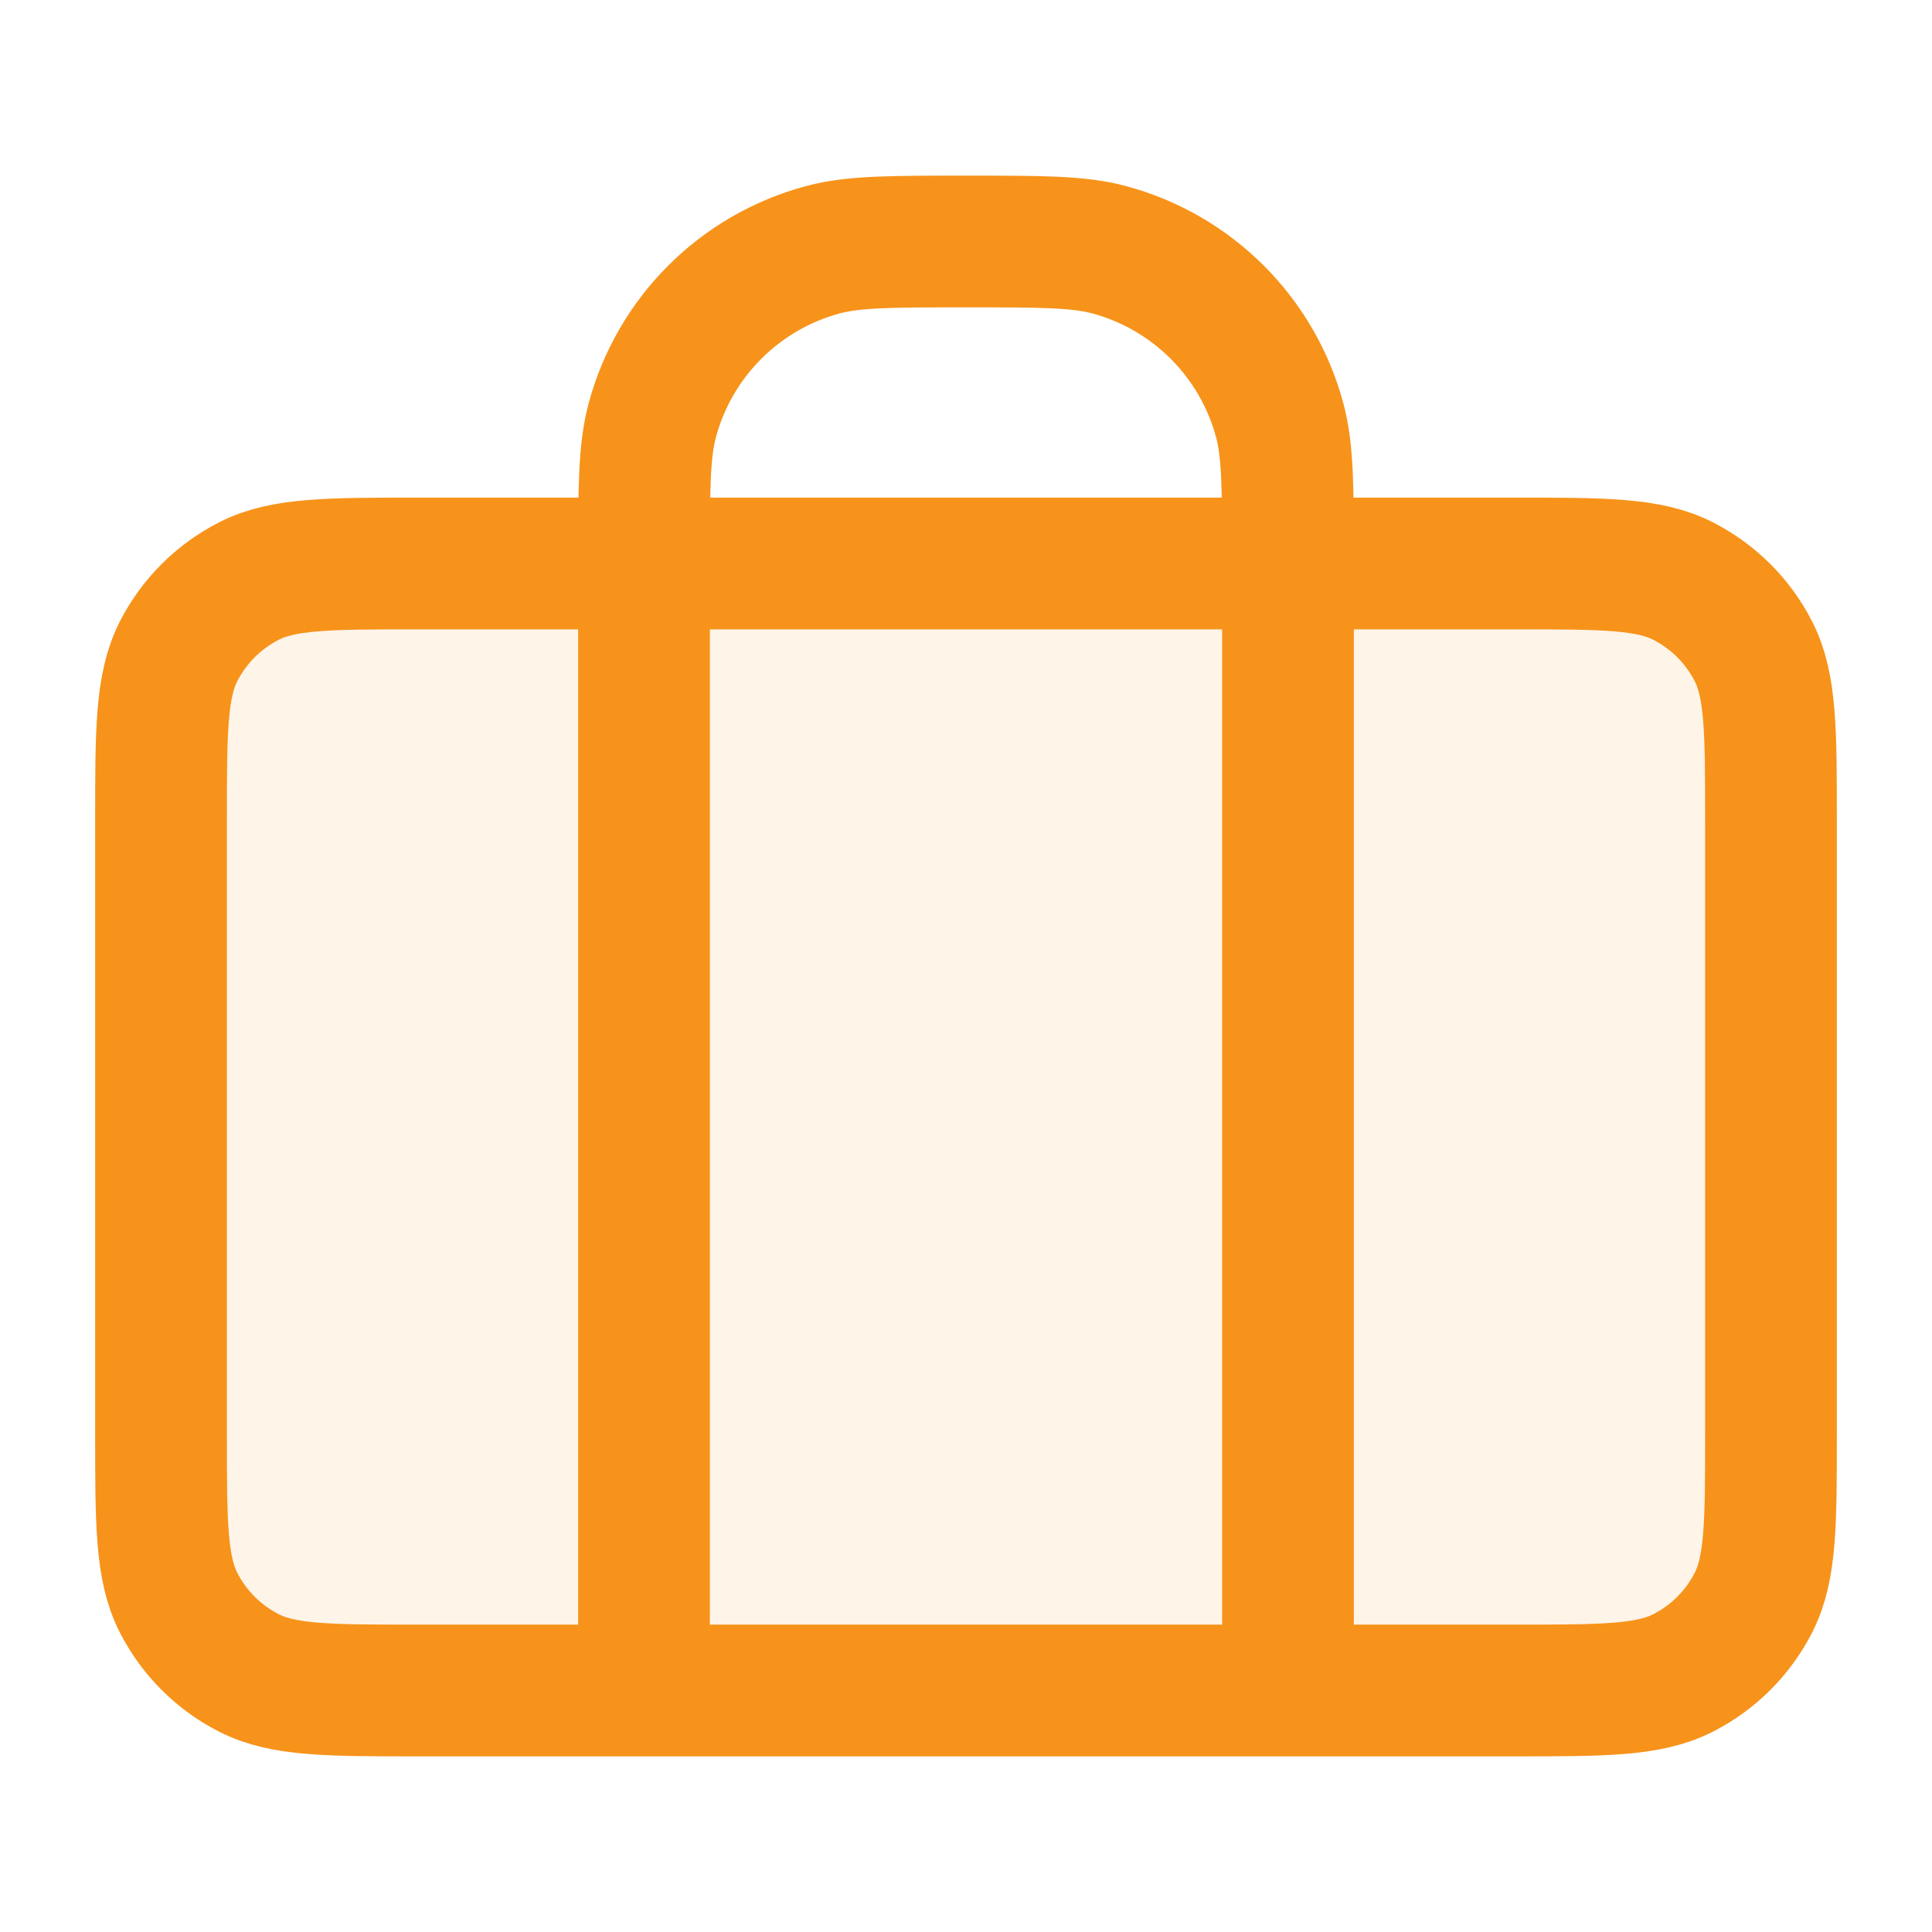 <svg width="44" height="44" viewBox="0 0 44 44" fill="none" xmlns="http://www.w3.org/2000/svg">
<g id="briefcase-02">
<g id="Icon">
<path d="M3.667 18.7C3.667 16.646 3.667 15.62 4.066 14.835C4.418 14.145 4.979 13.585 5.669 13.233C6.453 12.833 7.48 12.833 9.533 12.833H34.467C36.52 12.833 37.547 12.833 38.331 13.233C39.021 13.585 39.582 14.145 39.934 14.835C40.333 15.62 40.333 16.646 40.333 18.7V32.633C40.333 34.687 40.333 35.714 39.934 36.498C39.582 37.188 39.021 37.749 38.331 38.1C37.547 38.5 36.52 38.5 34.467 38.5H9.533C7.48 38.5 6.453 38.5 5.669 38.1C4.979 37.749 4.418 37.188 4.066 36.498C3.667 35.714 3.667 34.687 3.667 32.633V18.7Z" fill="#F7931A" fill-opacity="0.1"/>
<path d="M14.667 38.5V12.833C14.667 11.128 14.667 10.276 14.854 9.576C15.363 7.678 16.845 6.196 18.743 5.687C19.442 5.5 20.295 5.5 22 5.5C23.705 5.5 24.557 5.5 25.257 5.687C27.155 6.196 28.637 7.678 29.146 9.576C29.333 10.276 29.333 11.128 29.333 12.833V38.5M9.533 38.5H34.467C36.52 38.5 37.547 38.5 38.331 38.1C39.021 37.749 39.582 37.188 39.934 36.498C40.333 35.714 40.333 34.687 40.333 32.633V18.7C40.333 16.646 40.333 15.62 39.934 14.835C39.582 14.145 39.021 13.585 38.331 13.233C37.547 12.833 36.52 12.833 34.467 12.833H9.533C7.48 12.833 6.453 12.833 5.669 13.233C4.979 13.585 4.418 14.145 4.066 14.835C3.667 15.62 3.667 16.646 3.667 18.7V32.633C3.667 34.687 3.667 35.714 4.066 36.498C4.418 37.188 4.979 37.749 5.669 38.1C6.453 38.5 7.48 38.5 9.533 38.5Z" stroke="#F7931A" stroke-width="3" stroke-linecap="round" stroke-linejoin="round"/>
</g>
</g>
</svg>
